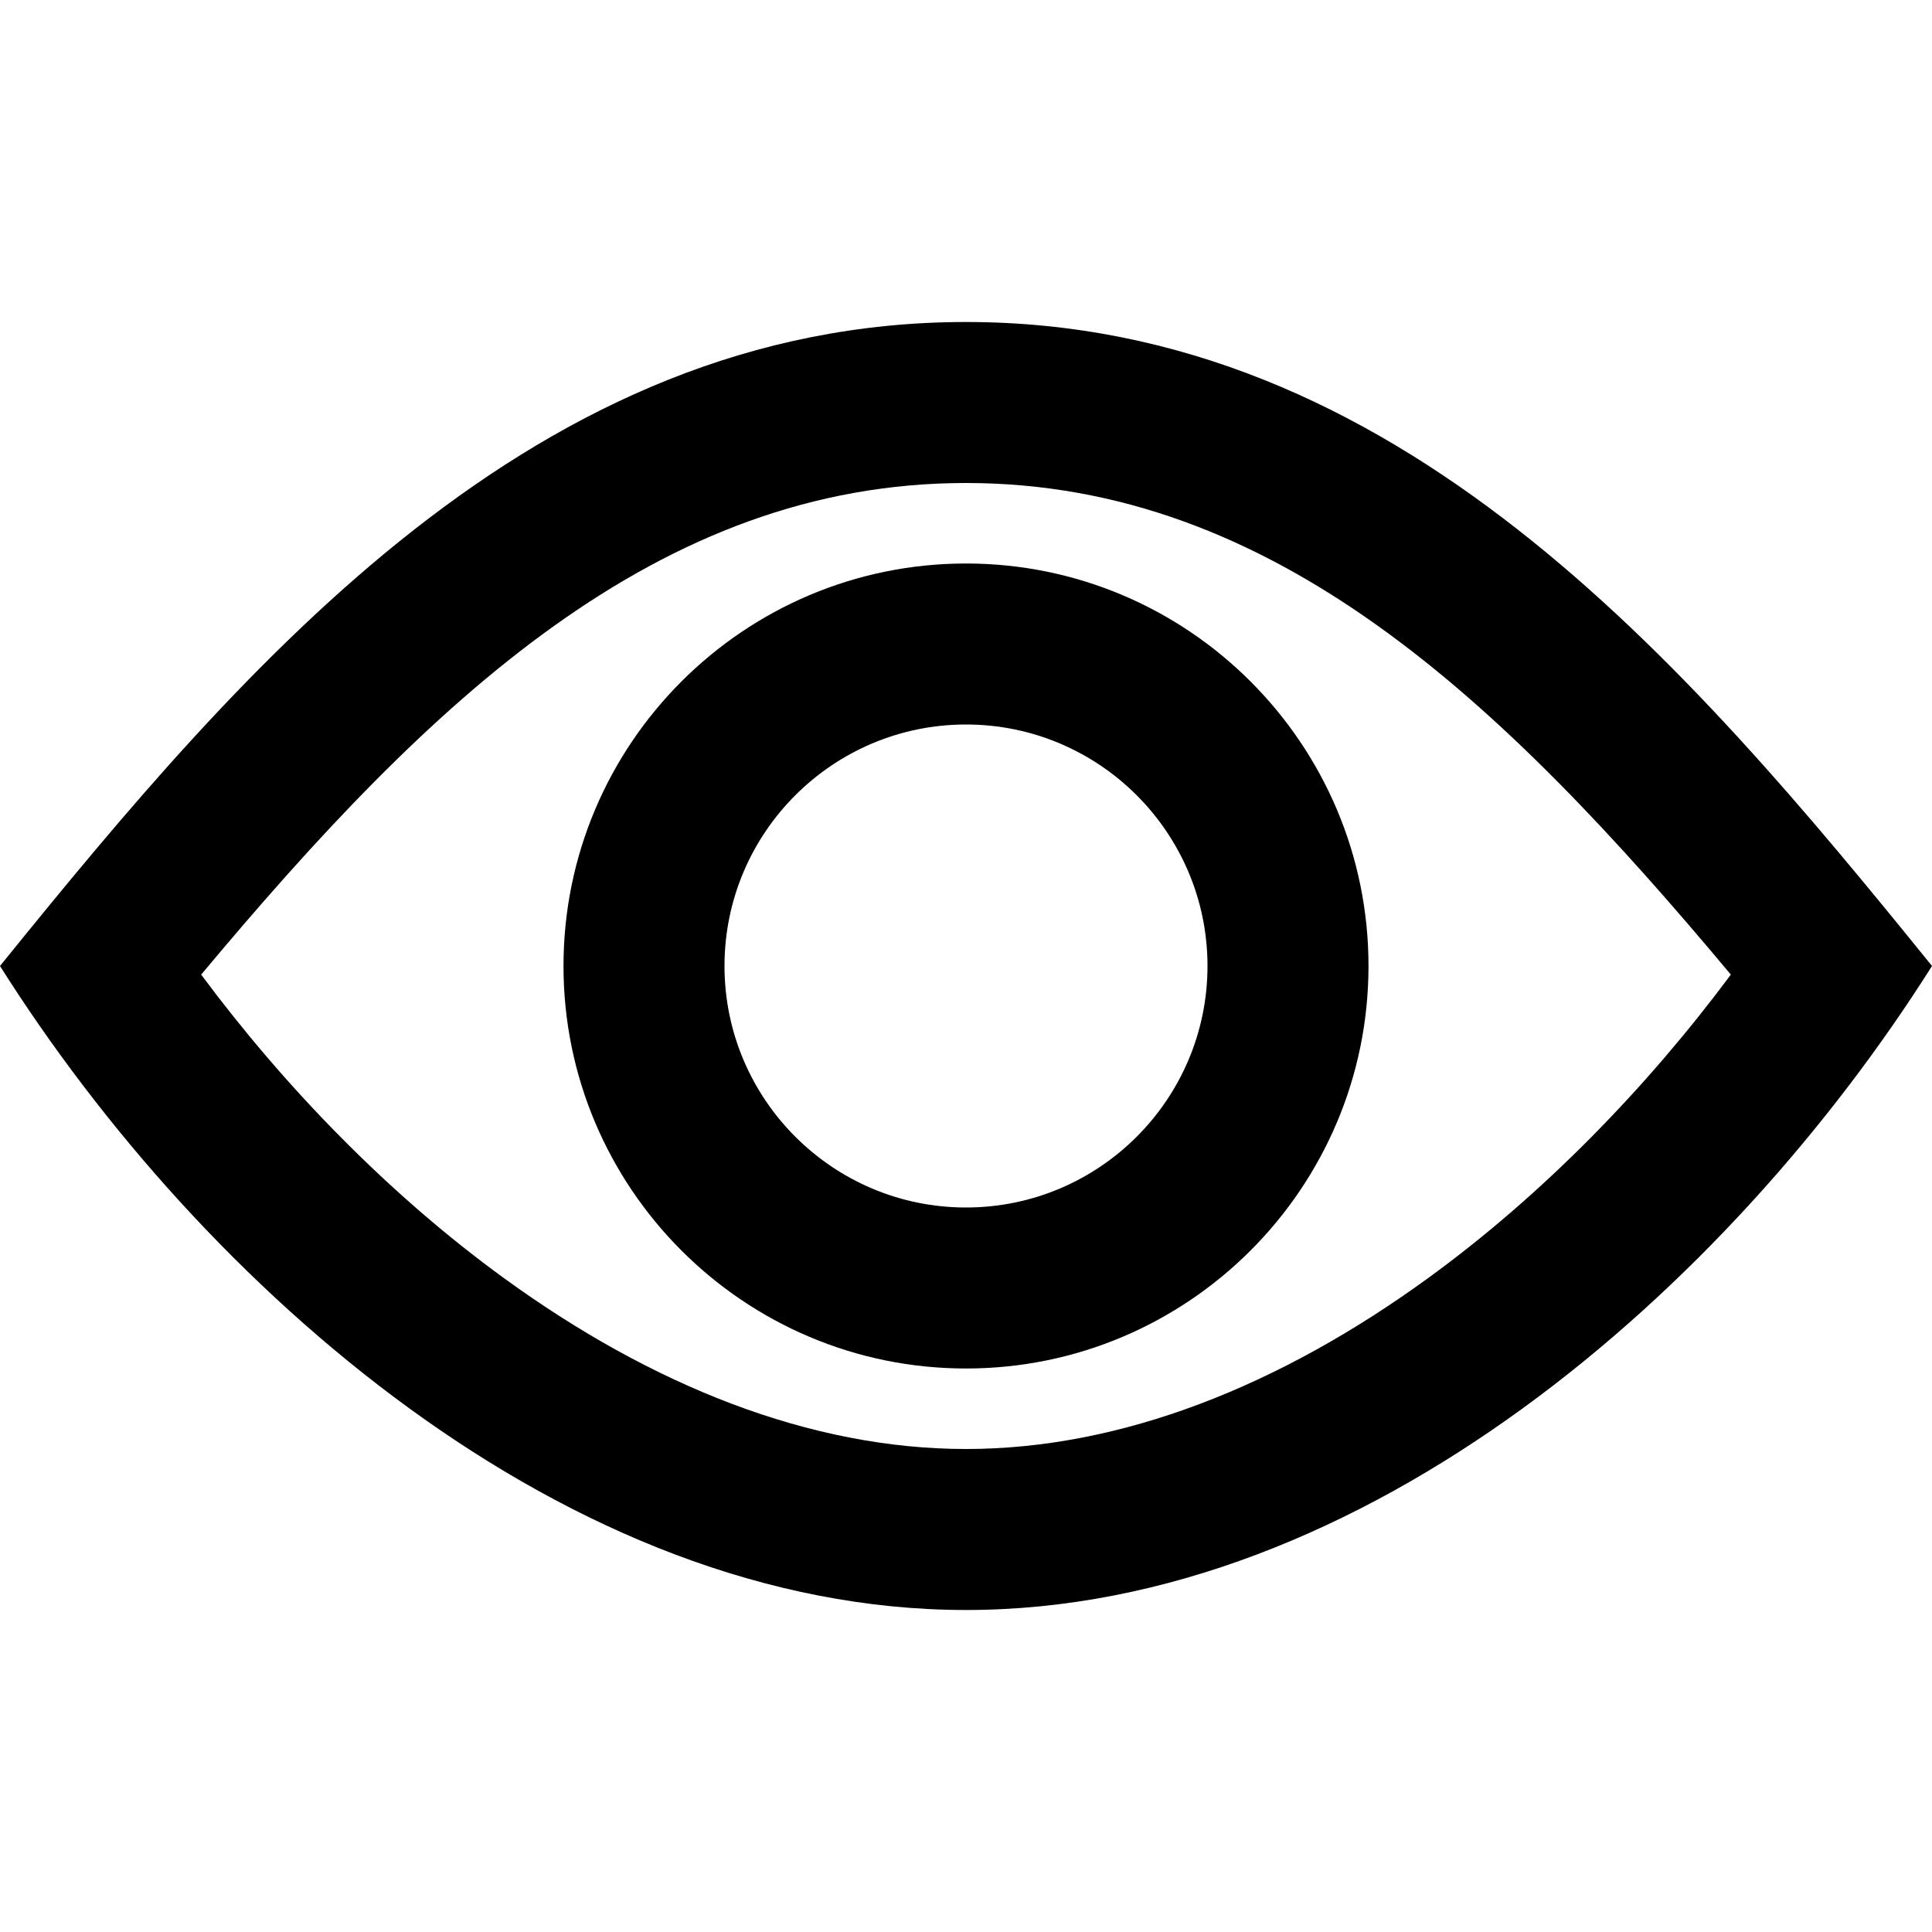 <svg width="24" height="24" viewBox="0 0 24 24" xmlns="http://www.w3.org/2000/svg">
<path fill-rule="evenodd" clip-rule="evenodd" d="M12 7C14.759 7 17 9.241 17 12C17 14.759 14.759 17 12 17C9.241 17 7 14.759 7 12C7 9.241 9.241 7 12 7ZM12 9C13.655 9 15 10.345 15 12C15 13.655 13.655 15 12 15C10.345 15 9 13.655 9 12C9 10.345 10.345 9 12 9Z"/>
<path fill-rule="evenodd" clip-rule="evenodd" d="M12 20C7.042 20 2.518 15.988 0 12C3.065 8.211 6.656 4 12 4C17.345 4 20.935 8.211 24 12C21.482 15.988 16.958 20 12 20ZM12 6C15.825 6 18.652 8.697 21.501 12.107C20.462 13.504 19.174 14.835 17.739 15.878C15.901 17.214 13.934 18 12 18C10.066 18 8.099 17.214 6.261 15.878C4.826 14.835 3.538 13.504 2.499 12.107C5.348 8.697 8.175 6 12 6Z"/>
</svg>
